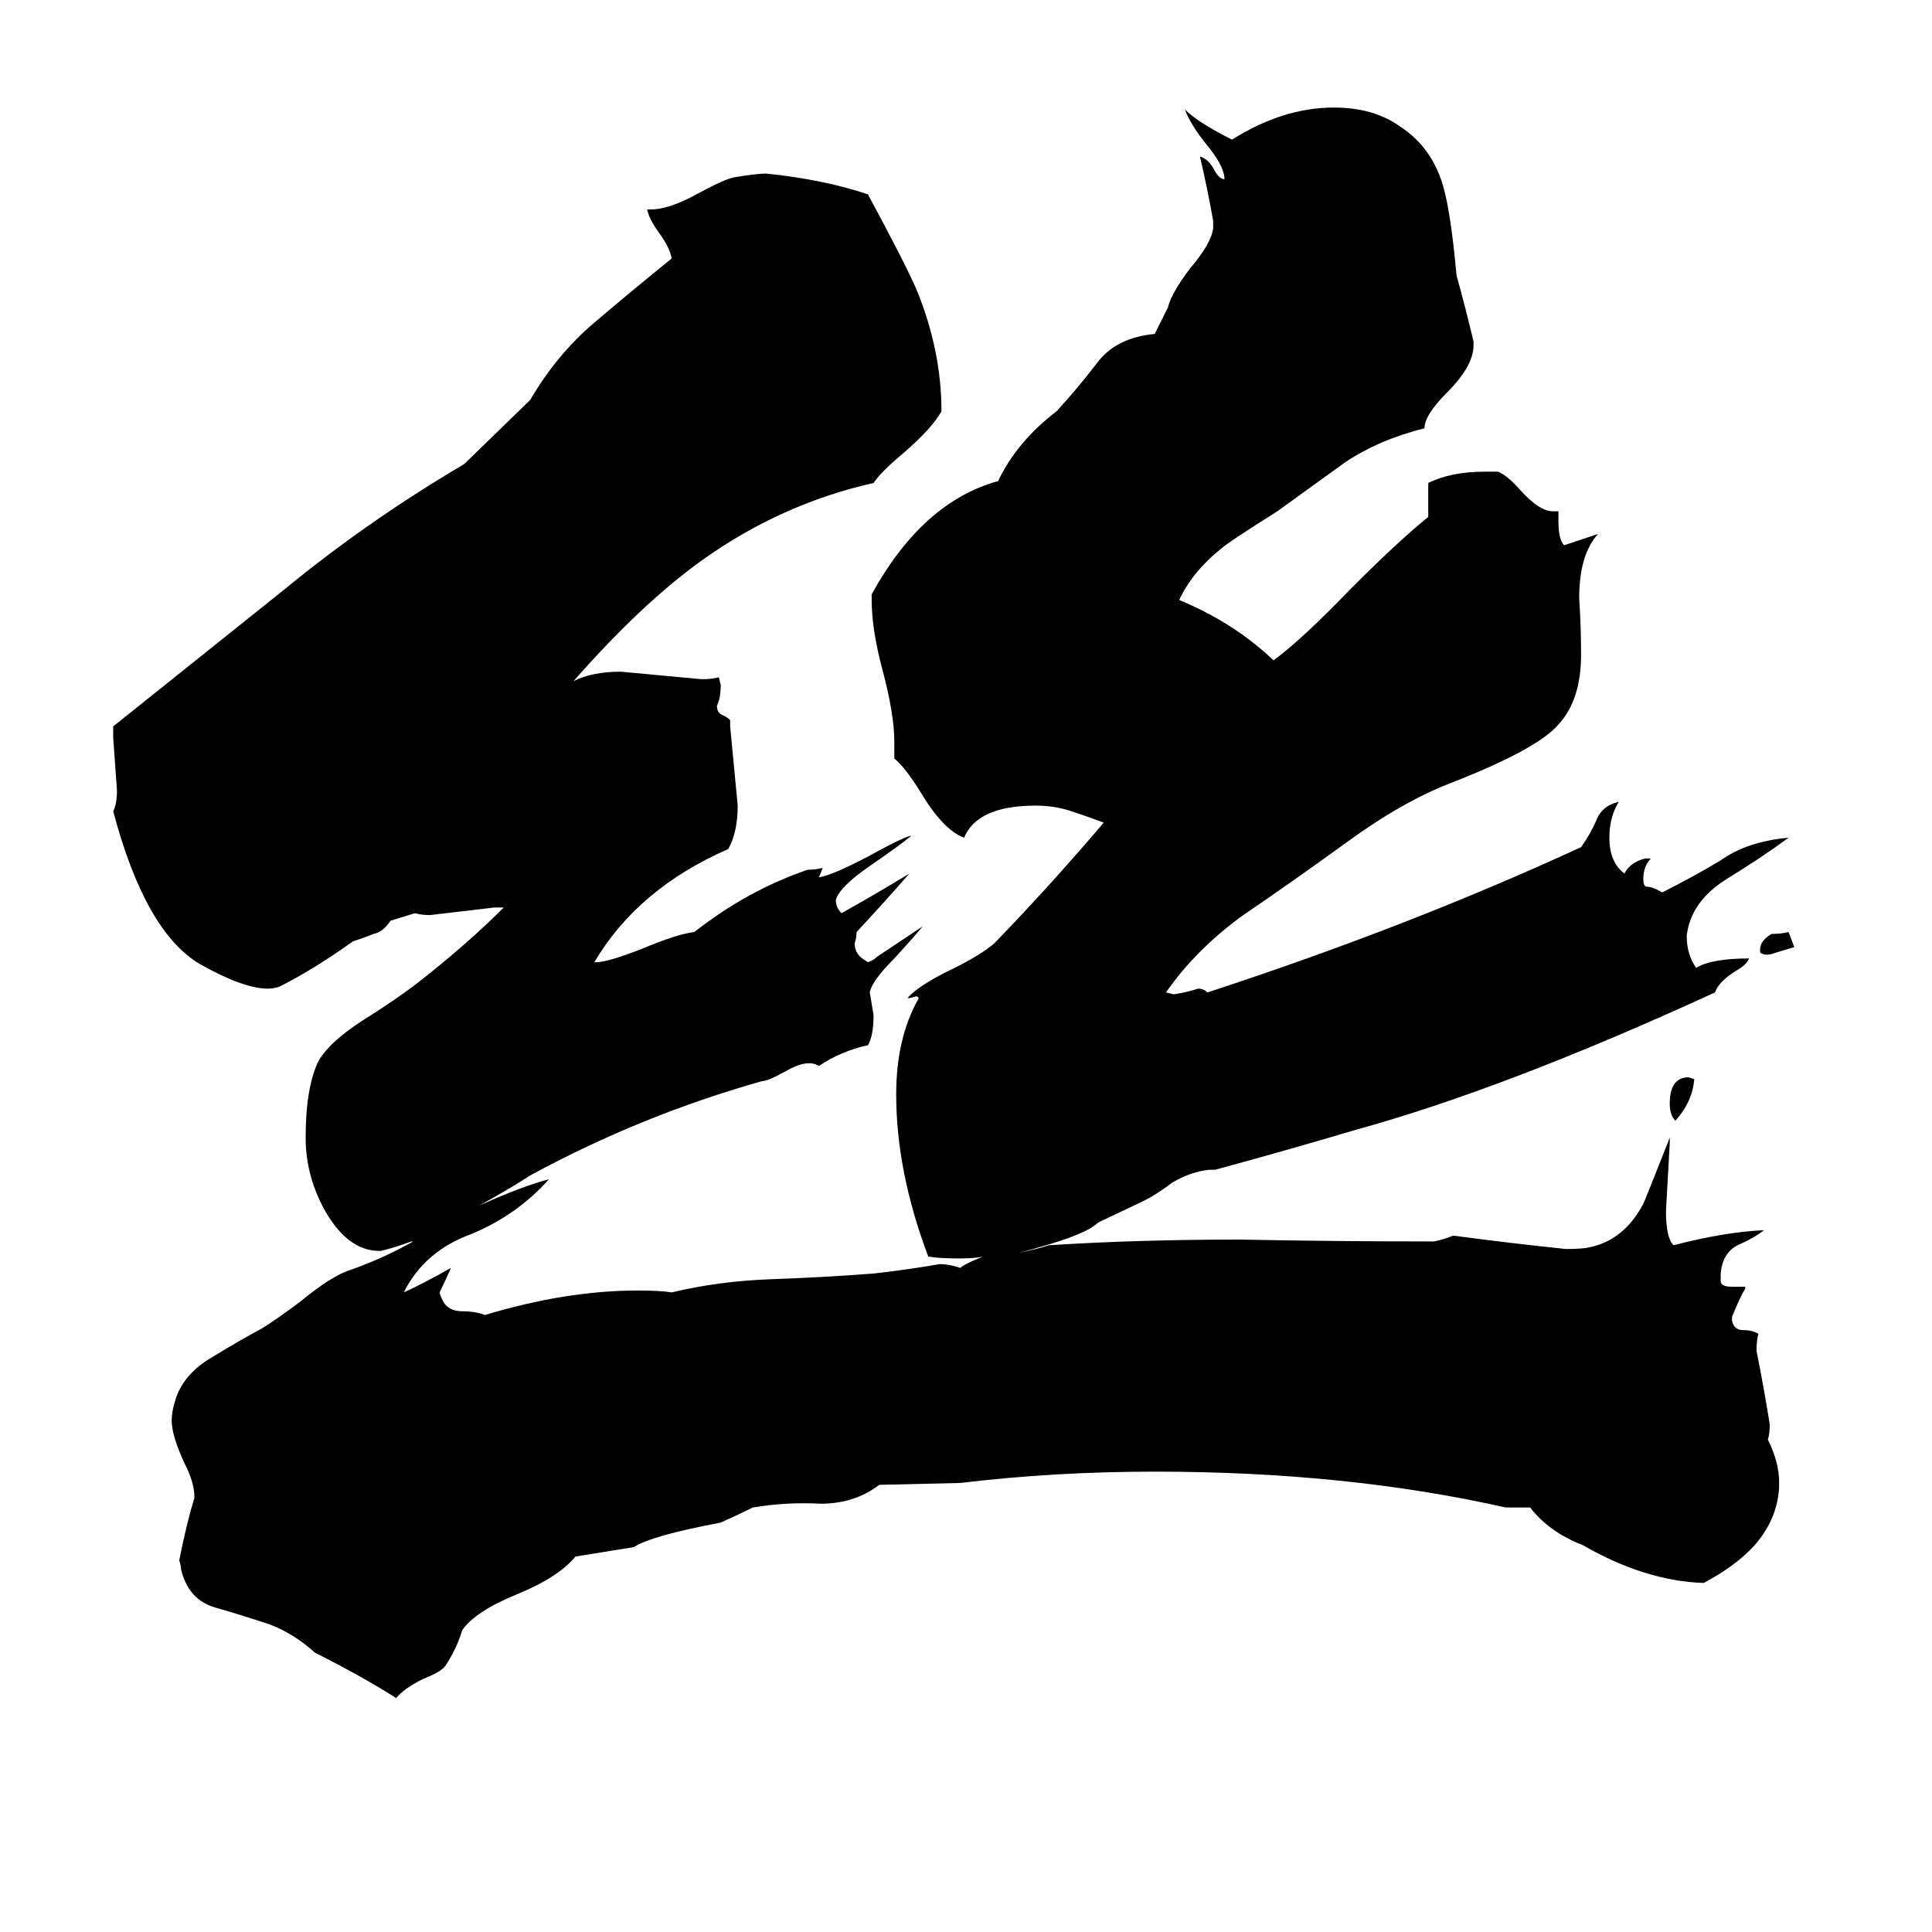 <svg xmlns="http://www.w3.org/2000/svg" viewBox="0 -800 1024 1024">
	<path fill="#000000" d="M898 -228Q897 -216 888 -206Q885 -209 885 -215Q885 -229 895 -229ZM948 -306L951 -298L941 -295Q936 -293 933 -295Q932 -301 939 -305Q944 -305 948 -306ZM585 -364Q577 -367 568 -370Q559 -373 549 -373Q518 -373 511 -356Q500 -360 488 -380Q480 -393 474 -398V-407Q474 -421 468 -444Q462 -466 462 -482V-485Q489 -534 529 -545Q539 -566 560 -582Q571 -594 581 -607Q591 -621 612 -623L619 -637Q621 -645 631 -658Q642 -671 643 -679V-683Q640 -700 636 -717Q640 -716 643 -711Q646 -705 649 -705Q649 -712 639 -724Q631 -734 628 -742Q635 -735 653 -726Q680 -743 707 -743Q728 -743 742 -733Q759 -722 765 -701Q769 -687 772 -654Q777 -636 781 -619V-617Q781 -606 767 -592Q755 -580 755 -573Q731 -567 713 -555Q695 -542 677 -529Q650 -512 647 -509Q632 -497 625 -482Q654 -470 675 -450Q690 -461 716 -488Q742 -514 757 -526V-544Q769 -550 787 -550H794Q799 -548 806 -540Q816 -529 823 -529H826V-524Q826 -514 829 -511Q838 -514 847 -517Q837 -506 837 -483Q838 -468 838 -453Q838 -429 826 -416Q815 -403 769 -385Q743 -375 713 -353Q684 -332 659 -315Q634 -297 618 -274L622 -273Q629 -274 635 -276Q638 -276 640 -274Q747 -309 838 -351Q843 -358 846 -365Q849 -373 858 -375Q853 -367 853 -356Q853 -343 861 -337Q864 -343 872 -345H875Q871 -341 871 -334Q871 -330 873 -330Q876 -330 881 -327Q897 -335 912 -344Q926 -354 948 -356Q933 -345 915 -334Q896 -322 894 -304Q894 -294 899 -287Q907 -292 927 -292Q926 -289 921 -286Q911 -280 909 -274Q798 -223 718 -201Q681 -190 644 -180H641Q631 -179 621 -173Q612 -166 603 -162L582 -152Q576 -146 551 -139Q548 -138 540 -136Q550 -138 556 -140Q603 -143 657 -143Q709 -142 760 -142Q765 -143 770 -145H771Q801 -141 830 -138Q839 -138 843 -139Q861 -143 871 -162Q872 -164 885 -197V-194Q884 -176 883 -158Q883 -144 887 -140Q914 -147 935 -148Q930 -144 921 -140Q913 -136 912 -125V-121Q912 -118 918 -118H925V-117Q922 -112 918 -102V-100Q919 -95 924 -95Q929 -95 932 -93Q931 -90 931 -84Q935 -64 938 -45Q938 -40 937 -37Q943 -25 943 -14Q943 4 930 19Q920 30 903 39Q872 38 839 19Q821 12 811 -1H798Q714 -20 612 -20Q559 -20 509 -14L466 -13Q453 -3 435 -3Q417 -4 399 -1Q391 3 382 7Q345 14 336 20L305 25Q296 36 274 45Q252 54 245 64Q242 74 236 83Q234 86 224 90Q214 95 210 100Q191 88 167 76Q156 66 143 61Q128 56 114 52Q100 48 96 32Q96 30 95 27Q99 7 103 -6V-7Q103 -14 98 -24Q91 -39 91 -47Q91 -53 94 -61Q99 -73 113 -81Q126 -89 139 -96Q147 -101 159 -110Q176 -124 186 -127Q203 -133 219 -142H218Q210 -139 202 -137H201Q185 -137 173 -157Q162 -176 162 -197Q162 -224 169 -238Q175 -248 192 -259Q208 -269 220 -278Q247 -299 267 -319H262Q245 -317 228 -315Q223 -315 220 -316L207 -312Q203 -306 198 -305Q193 -303 187 -301Q166 -286 148 -277Q145 -276 142 -276Q129 -276 106 -289Q77 -306 60 -370Q62 -374 62 -381Q61 -395 60 -409V-415Q105 -451 150 -487Q195 -524 246 -554L281 -588Q295 -612 315 -629Q335 -646 356 -663Q355 -669 349 -677Q344 -684 343 -689H345Q355 -689 371 -698Q384 -705 389 -706Q401 -708 406 -708Q436 -705 460 -697Q480 -660 486 -646Q499 -614 499 -582Q494 -573 479 -560Q467 -550 463 -544Q414 -533 372 -503Q340 -480 304 -439Q314 -444 329 -444Q351 -442 372 -440Q377 -440 381 -441L382 -437Q382 -430 380 -426Q380 -422 383 -421Q387 -419 387 -418V-415Q389 -394 391 -373Q391 -359 386 -350Q338 -329 315 -290H316Q322 -290 340 -297Q359 -305 368 -306Q396 -328 428 -339Q432 -339 436 -340Q435 -337 434 -335Q441 -336 460 -346Q480 -357 483 -357Q477 -352 461 -341Q445 -330 443 -323Q443 -319 446 -316Q464 -326 482 -337Q468 -321 454 -306Q454 -303 453 -300Q453 -295 457 -292L460 -290Q463 -291 465 -293Q477 -301 489 -309Q485 -304 474 -292Q462 -280 461 -274Q462 -268 463 -262Q463 -251 460 -246Q446 -243 434 -235Q428 -239 416 -232Q407 -227 404 -227Q340 -209 281 -177Q272 -171 254 -161Q276 -171 291 -175Q274 -156 250 -146Q225 -137 214 -115Q225 -120 239 -128Q236 -121 233 -115Q233 -114 235 -110Q238 -105 245 -105Q252 -105 257 -103Q300 -116 338 -116Q350 -116 356 -115Q381 -121 409 -122Q437 -123 463 -125Q481 -127 498 -130Q503 -130 509 -128Q511 -130 521 -134Q517 -133 508 -133Q498 -133 492 -134Q475 -179 475 -220Q475 -250 487 -271L486 -272L482 -271H481Q487 -278 506 -287Q520 -294 527 -300Q557 -331 585 -364Z"/>
</svg>